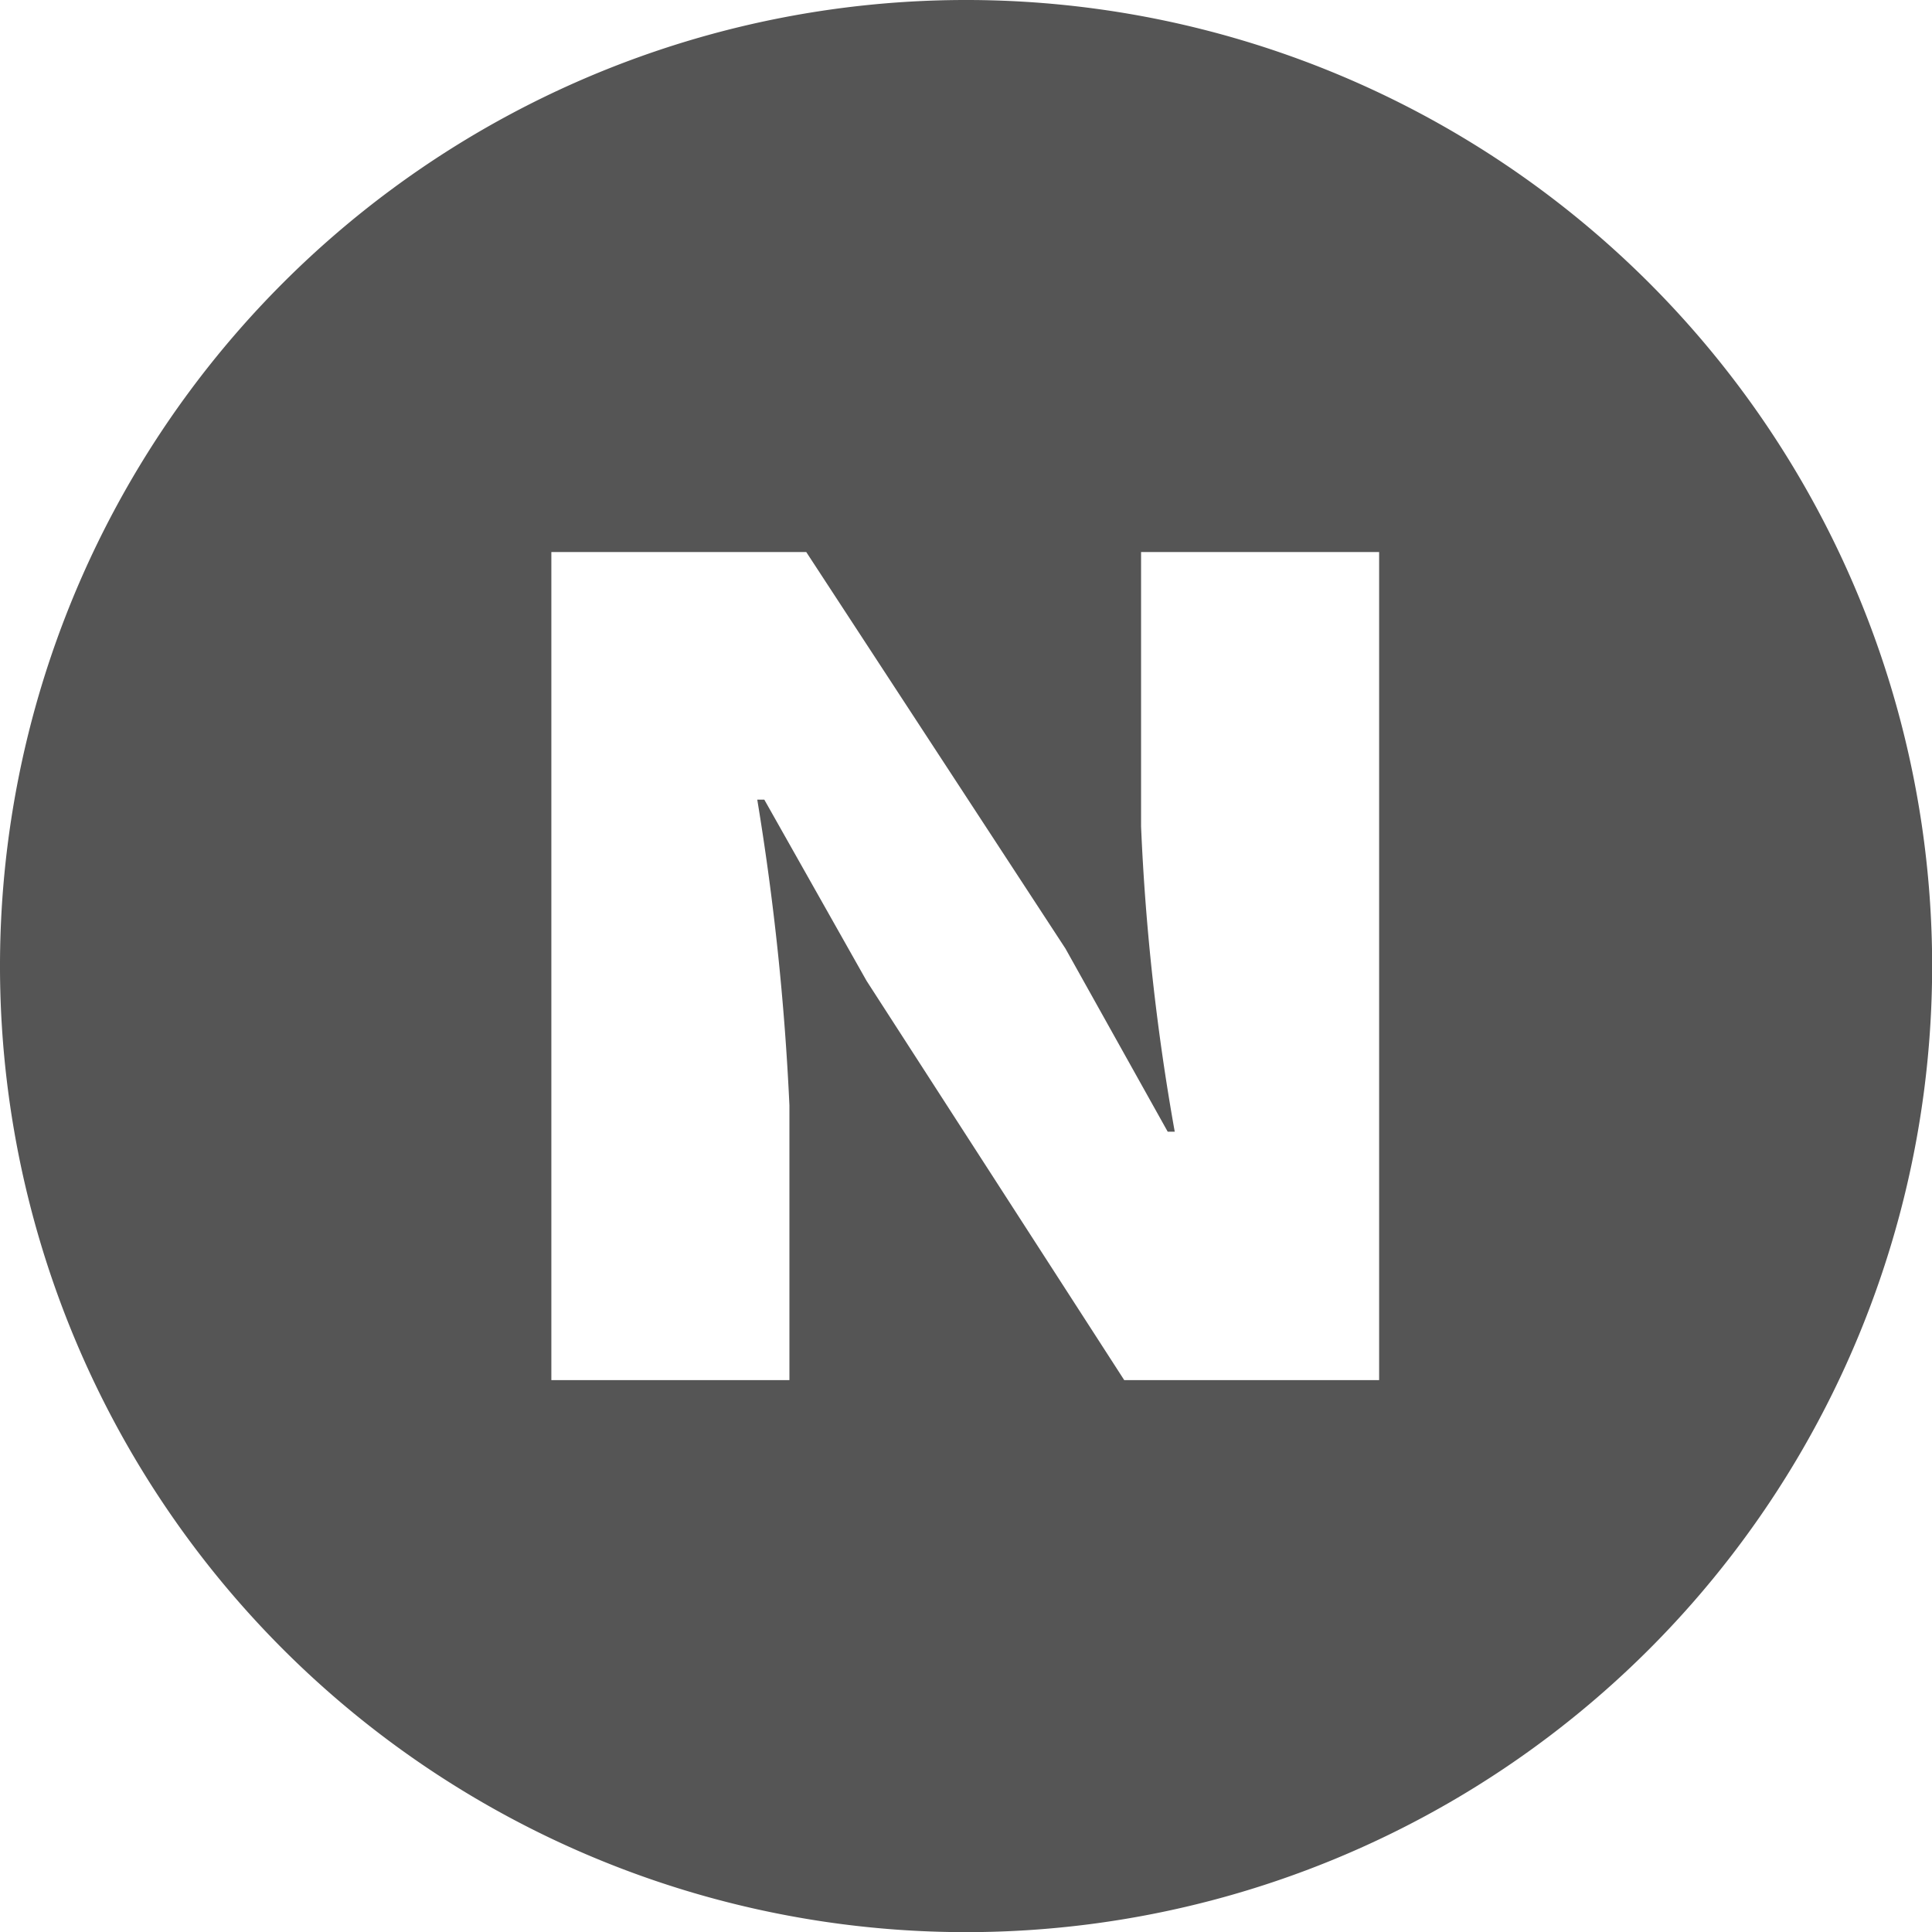 <svg xmlns="http://www.w3.org/2000/svg" width="13.999" height="14" viewBox="0 0 13.999 14">
    <path d="M7 14a7 7 0 1 1 7-7 7 7 0 0 1-7 7zM9.993 4H8.268v1.988A16.513 16.513 0 0 0 8.512 8.2h-.051L7.72 6.873 5.842 4H3.995v6H5.72V8.009a18.929 18.929 0 0 0-.233-2.215h.051l.741 1.313L8.146 10h1.847z" style="fill:#555;fill-rule:evenodd"/>
</svg>
